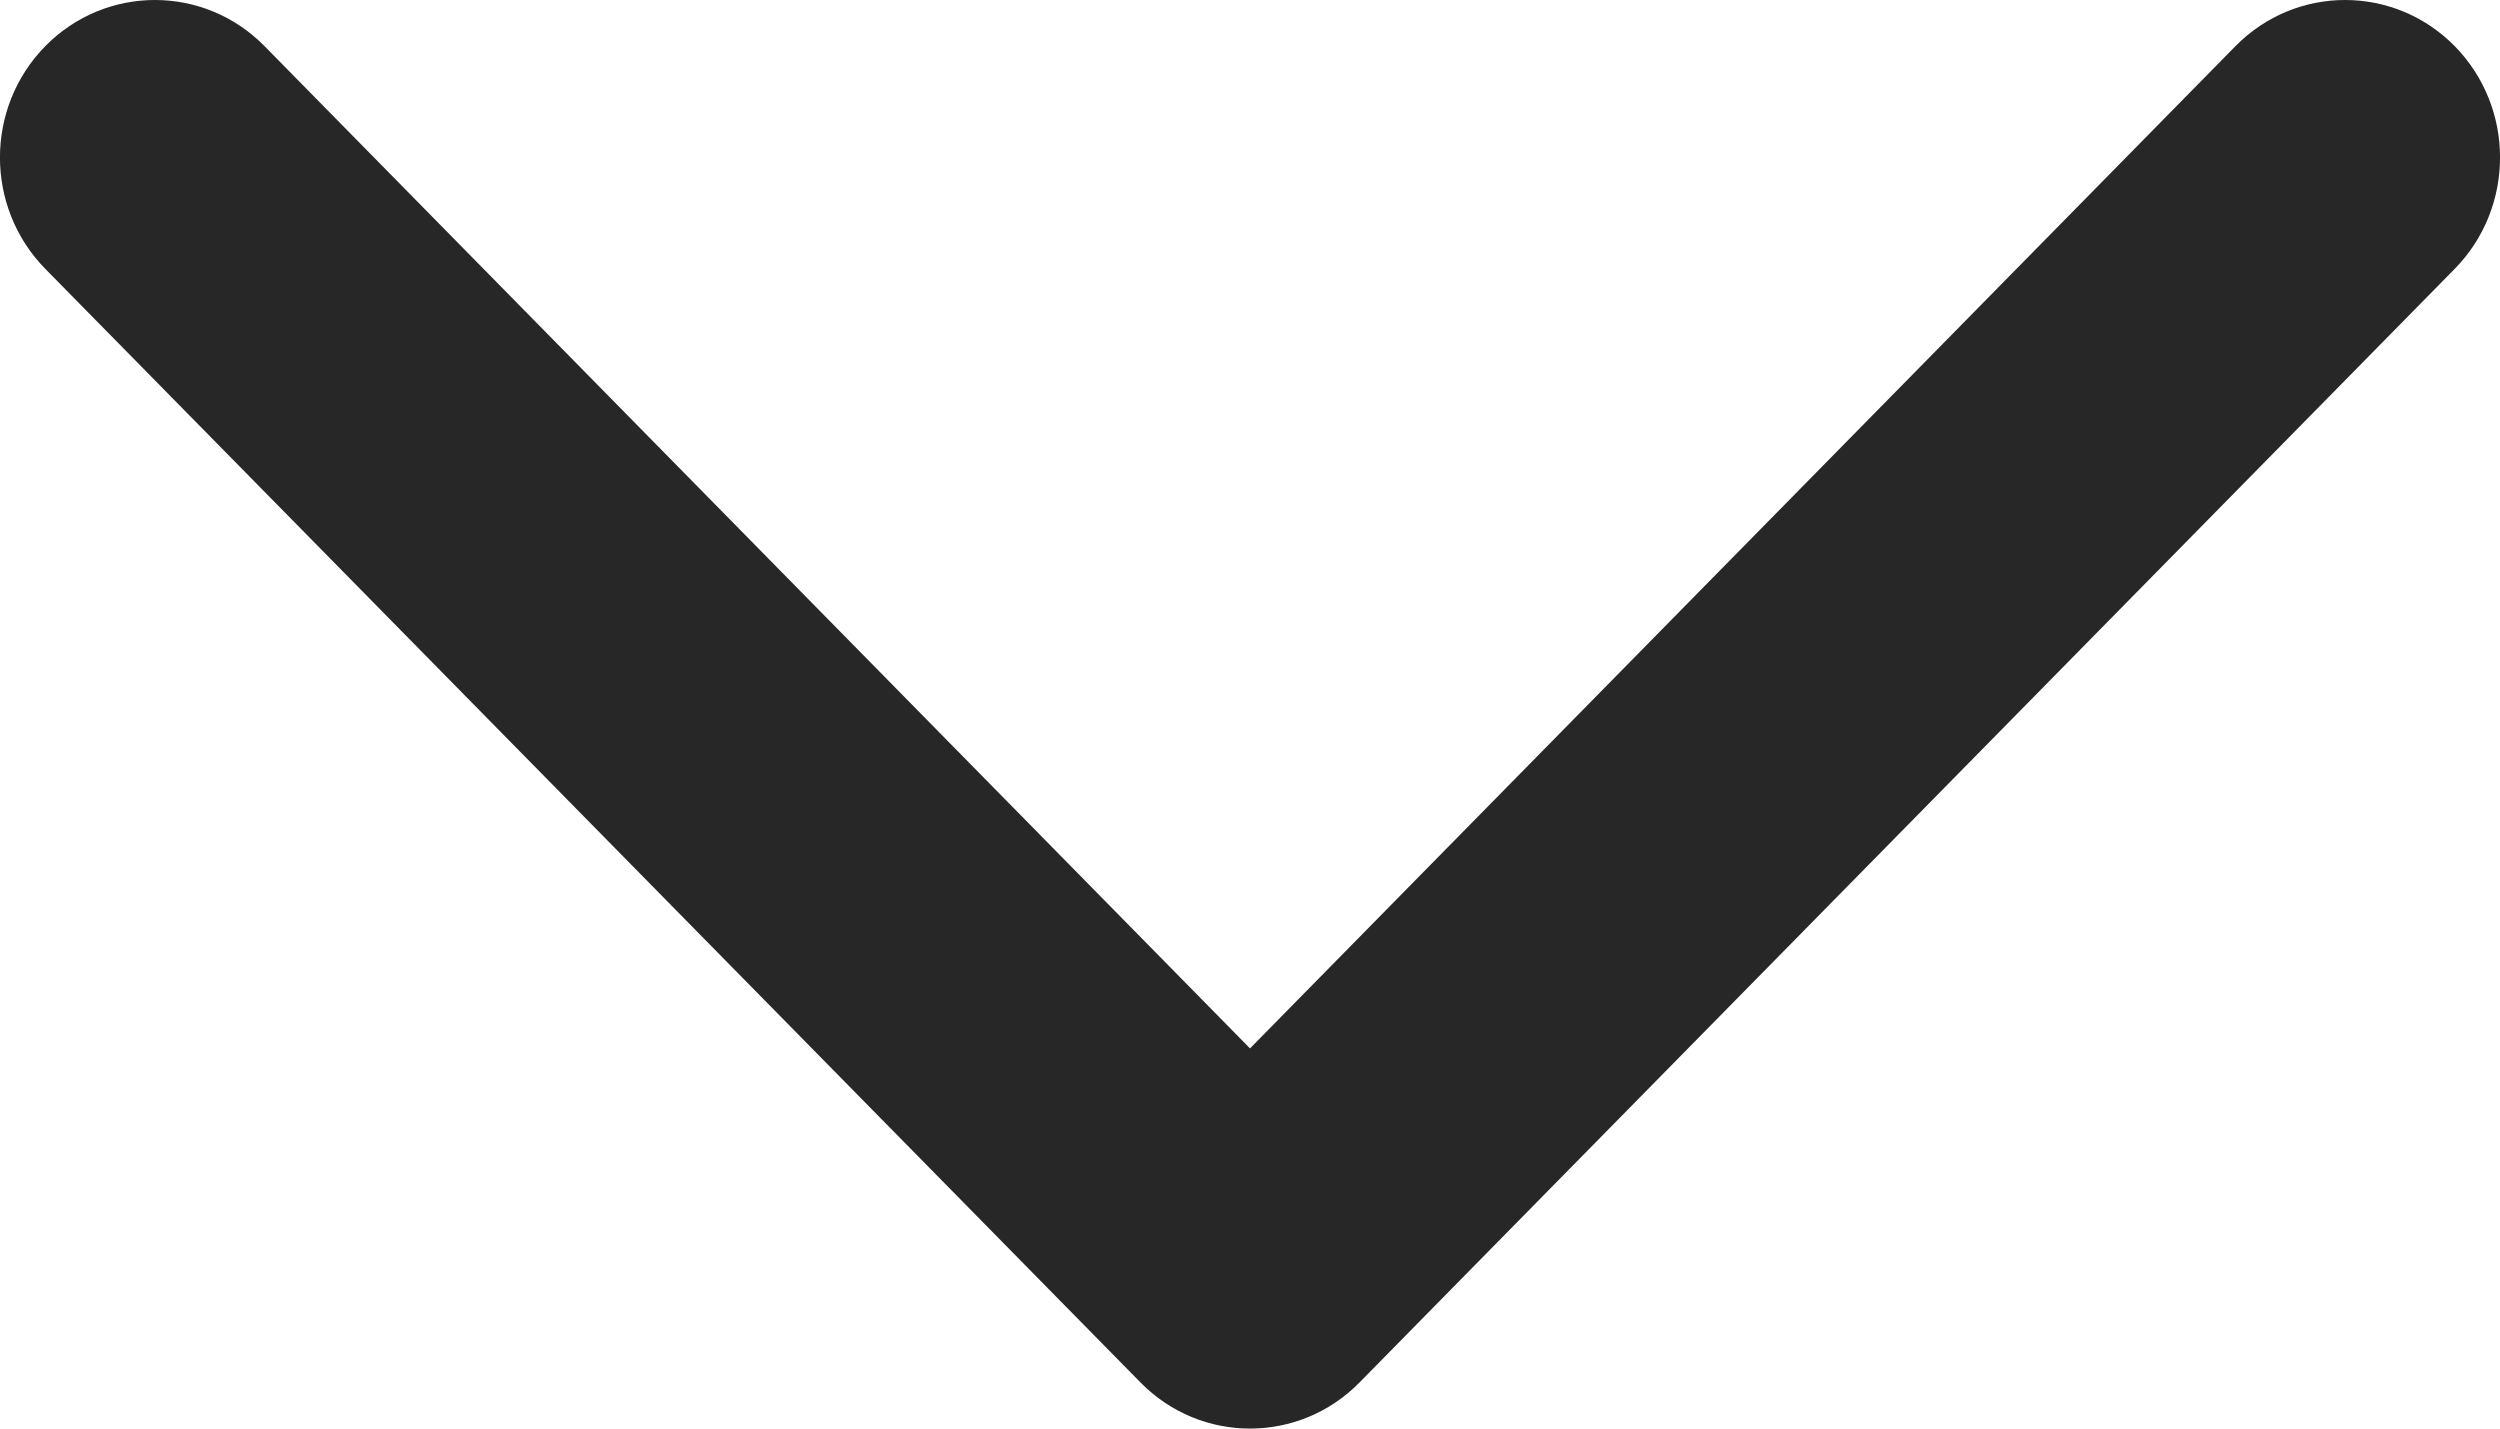 <svg width="14" height="8" viewBox="0 0 14 8" fill="none" xmlns="http://www.w3.org/2000/svg">
<path fill-rule="evenodd" clip-rule="evenodd" d="M0.254 0.258C0.593 -0.086 1.142 -0.086 1.481 0.258L7 5.871L12.519 0.258C12.858 -0.086 13.407 -0.086 13.746 0.258C14.085 0.603 14.085 1.161 13.746 1.506L7.613 7.742C7.275 8.086 6.725 8.086 6.387 7.742L0.254 1.506C-0.085 1.161 -0.085 0.603 0.254 0.258Z" fill="#272727"/>
</svg>
